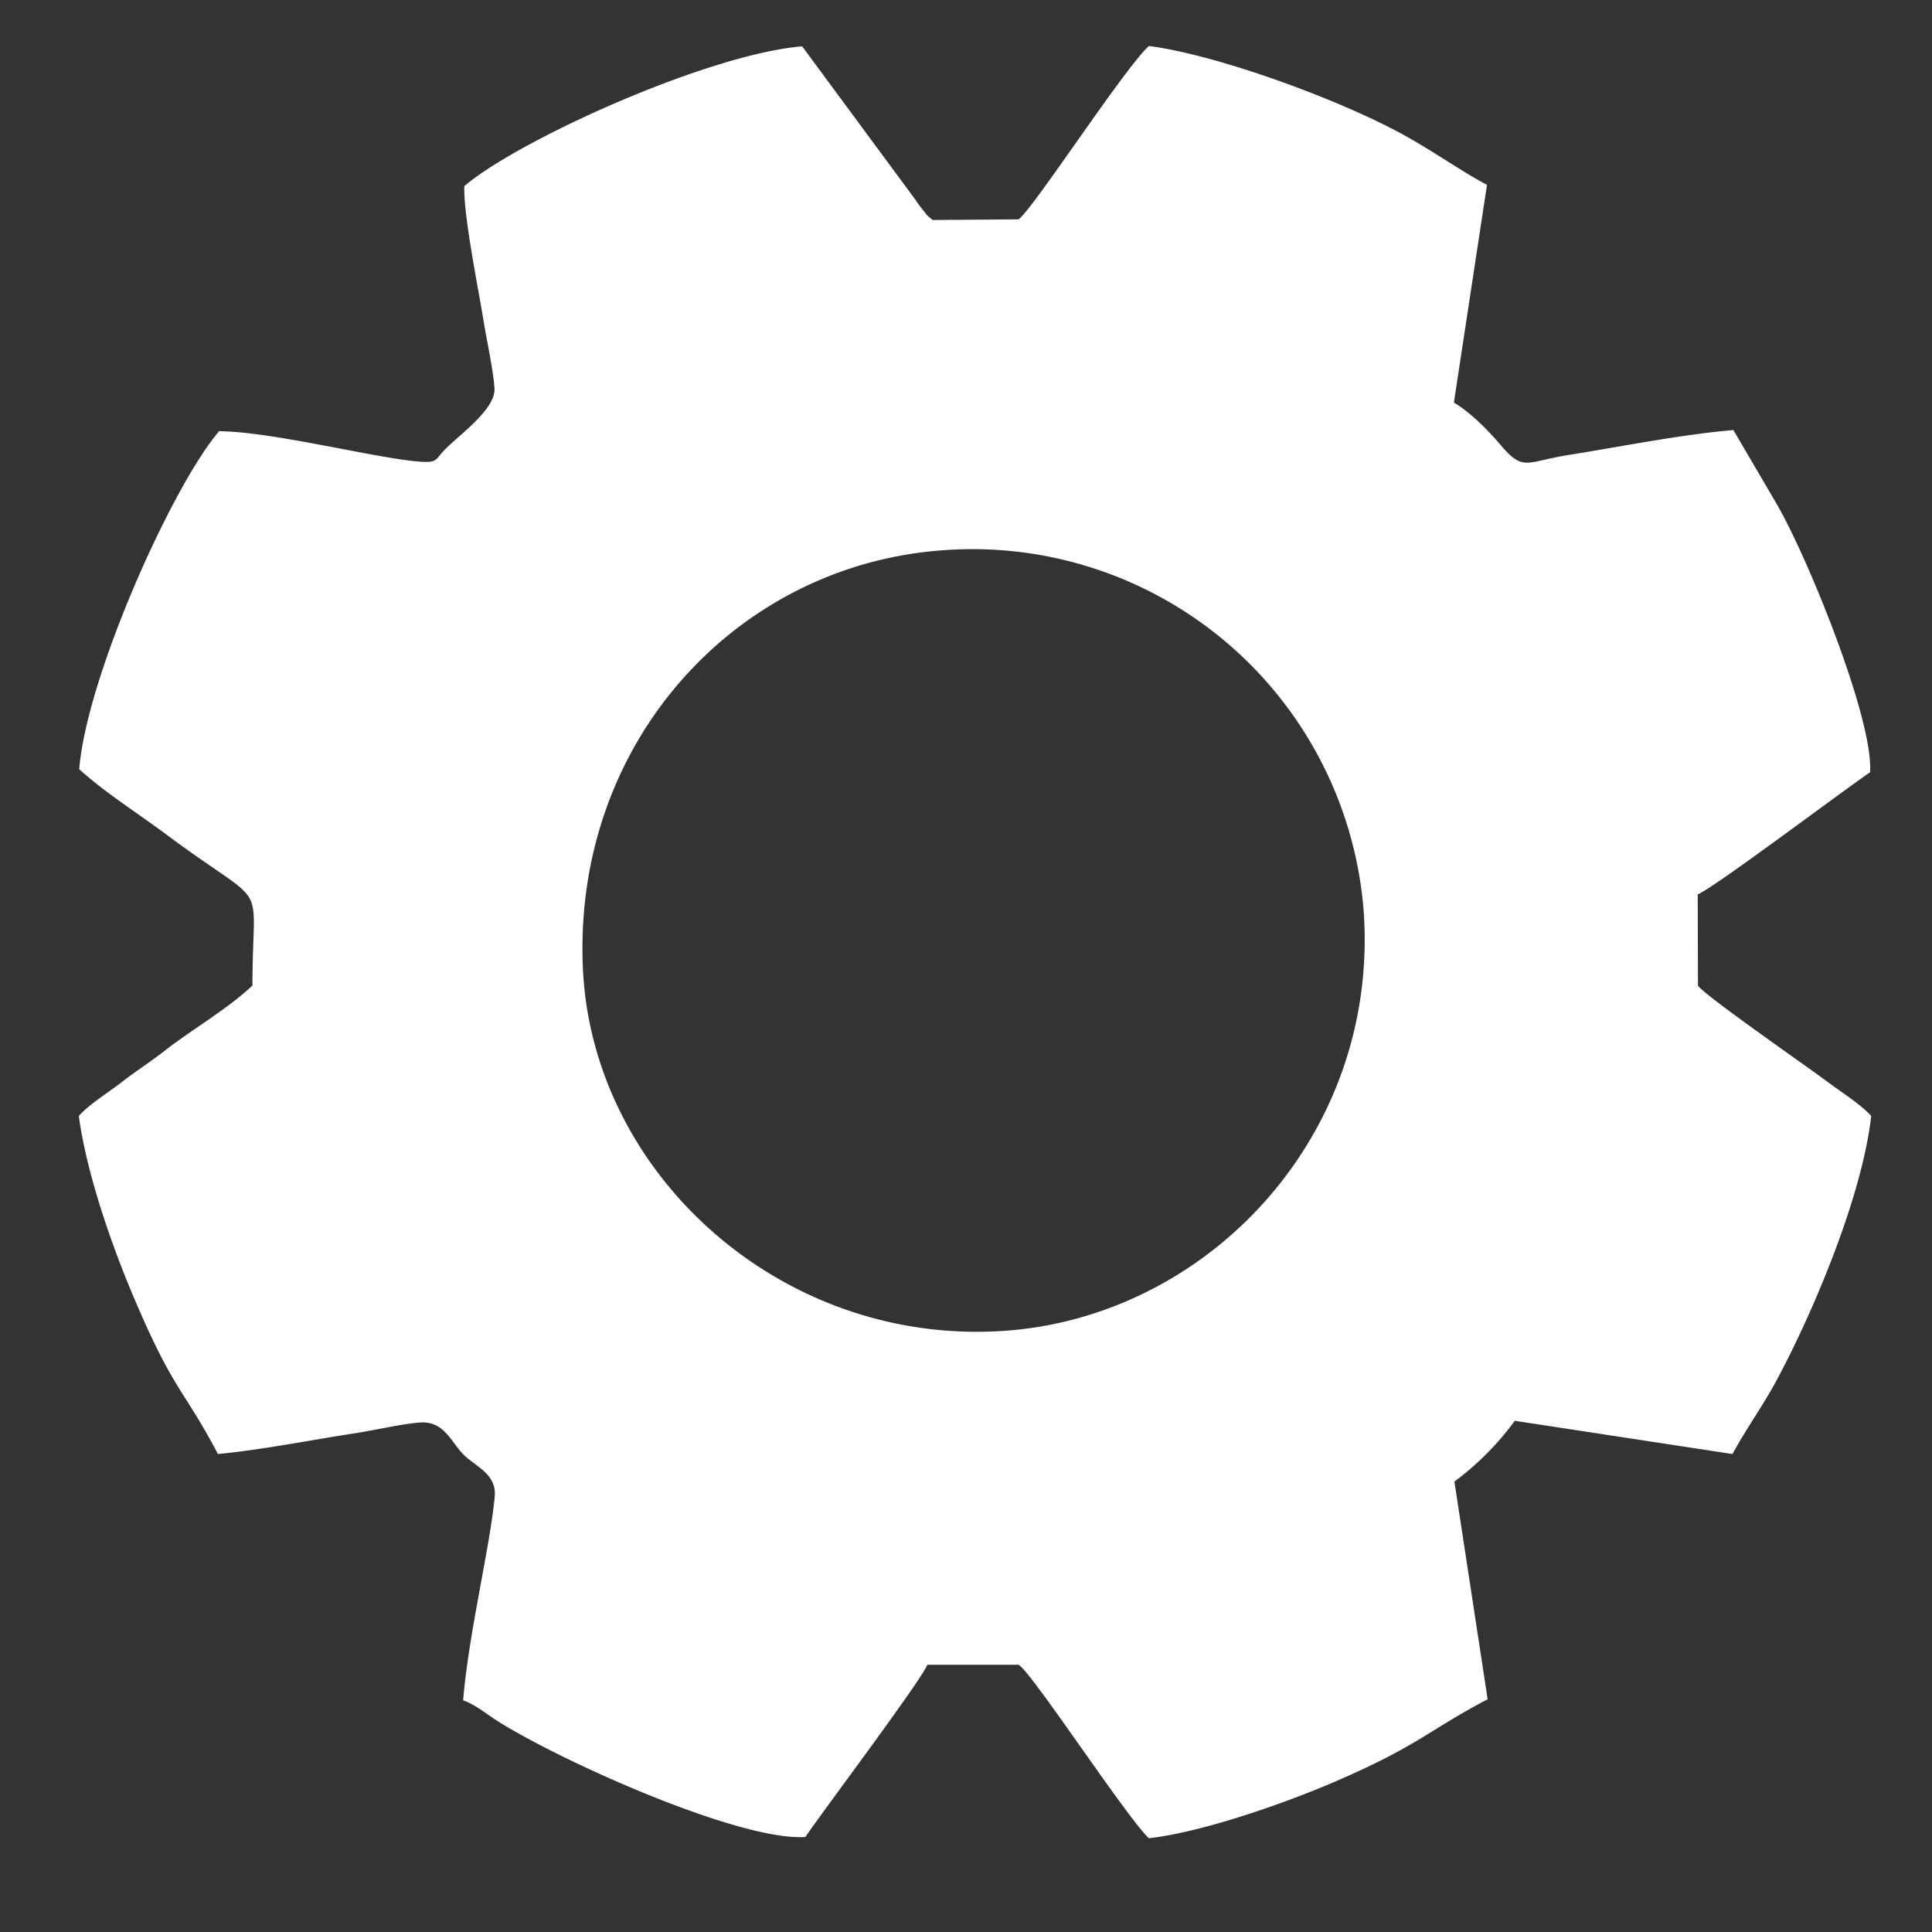 <svg xmlns="http://www.w3.org/2000/svg" width="15" height="15" viewBox="0 0 15 15"><rect x="0" y="0" width="15" height="15" fill="#333333" stroke="none"/><g><g><path fill="#fff" d="M3.27 3.585c.121.007.11-.014.172-.082.114-.122.408-.322.397-.488-.008-.138-.06-.37-.084-.52-.04-.25-.158-.825-.15-1.05.424-.361 1.9-1.027 2.623-1.085l.864 1.17c.032.043.027.042.067.092.052.064.018.032.082.086l.665-.005C7.991 1.667 8.727.532 8.92.357c.554.072 1.555.443 2.041.726.2.115.412.262.584.352l-.257 1.69c.135.082.265.215.367.335.174.203.193.125.526.072.402-.064.88-.16 1.277-.193l.338.577c.246.426.752 1.677.723 2.08-.22.15-1.212.898-1.338.948l.002.707c.025.059.834.62 1.004.747.12.09.247.166.341.266-.068.609-.435 1.49-.724 2.033-.115.217-.25.4-.353.592l-1.69-.258a2.228 2.228 0 0 1-.469.472l.258 1.69c-.468.246-.535.36-1.193.643-.37.159-1.01.387-1.437.436-.176-.165-.924-1.311-1.013-1.347H7.2c-.049.124-.799 1.12-.947 1.337-.492.035-1.83-.556-2.365-.884-.122-.075-.176-.132-.292-.177.041-.513.21-1.196.245-1.582.016-.174-.145-.23-.242-.325-.098-.1-.15-.26-.334-.25-.137.009-.379.065-.523.086-.342.053-.714.127-1.05.159-.269-.511-.335-.473-.64-1.185C.882 9.71.672 9.12.612 8.664c.087-.095.214-.171.325-.256.115-.09.228-.161.348-.255.202-.157.497-.33.675-.502 0-.872.152-.56-.67-1.173-.233-.173-.478-.327-.675-.506.058-.72.723-2.2 1.086-2.624.422.003 1.238.216 1.57.237zm1.256 3.939c.074 1.587 1.531 2.917 3.251 2.81 1.598-.1 2.93-1.515 2.811-3.253a3.046 3.046 0 0 0-3.25-2.81c-1.622.107-2.895 1.498-2.812 3.253z"/></g></g></svg>